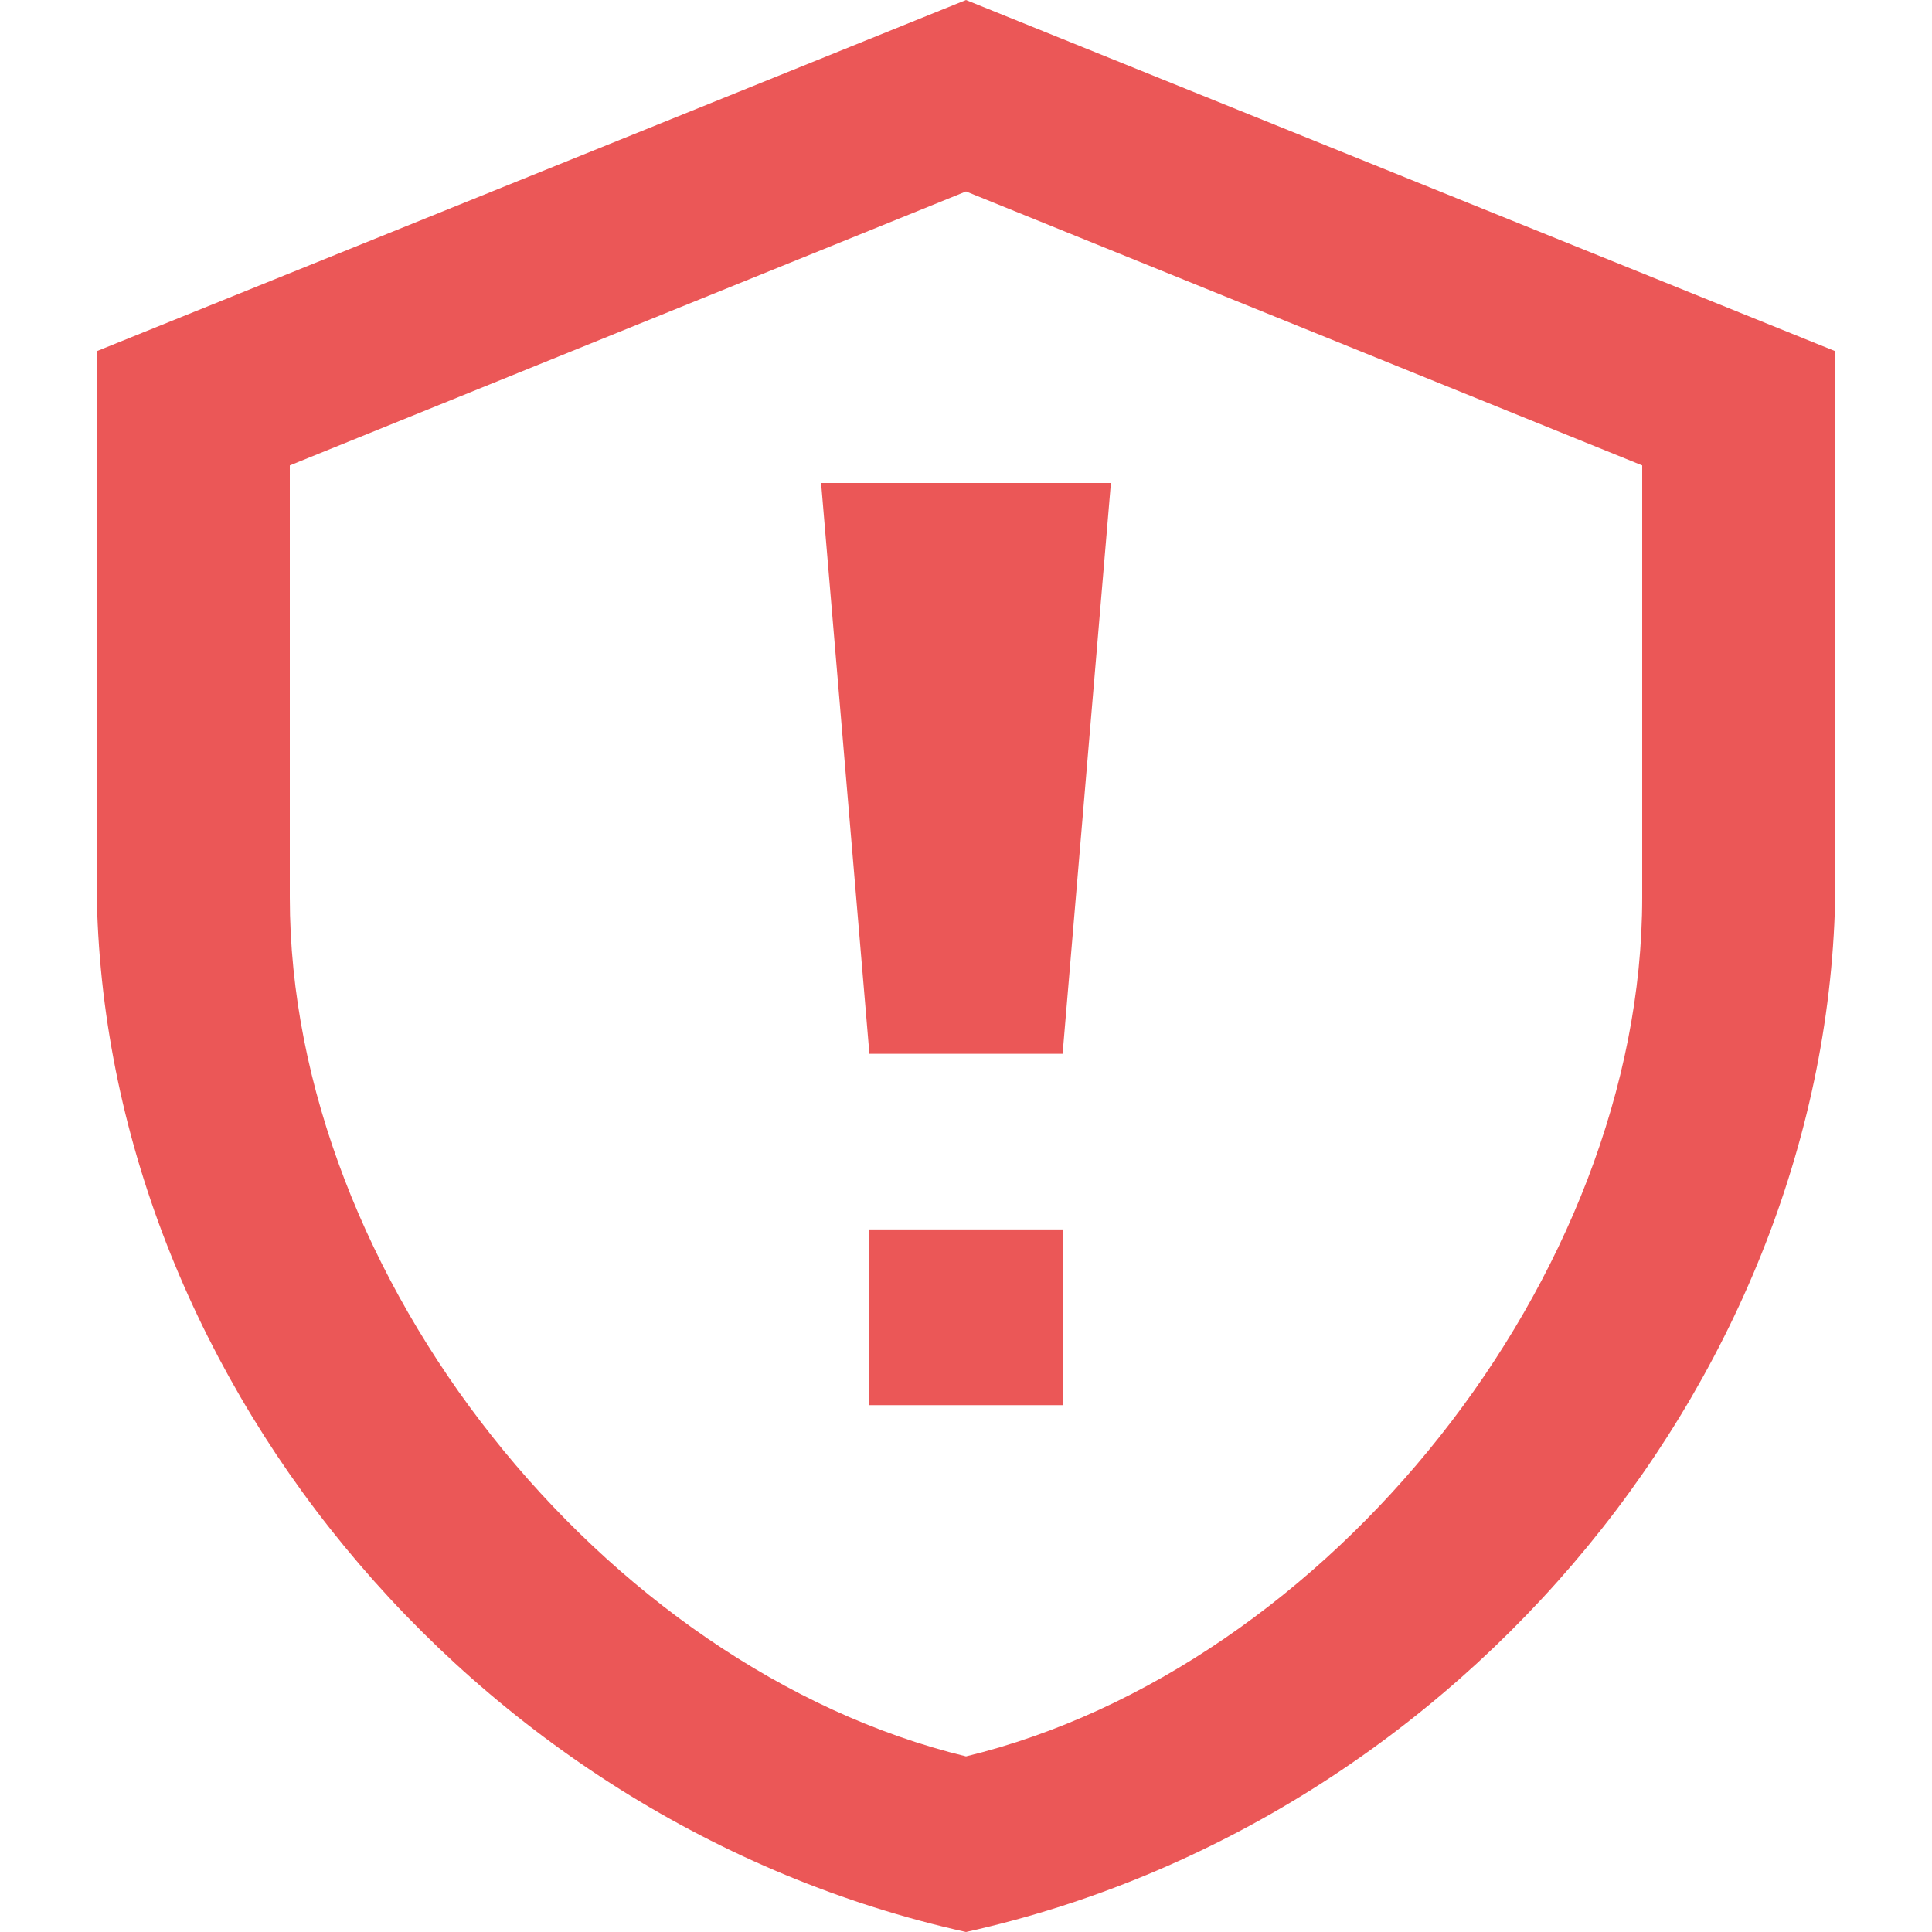 <svg width="20" height="20" viewBox="0 0 20 20" fill="none" xmlns="http://www.w3.org/2000/svg">
<path d="M19 9.091C19 14.136 15.16 18.855 10 20C4.84 18.855 1 14.136 1 9.091V3.636L10 0L19 3.636V9.091ZM10 18.182C13.75 17.273 17 13.218 17 9.291V4.818L10 1.982L3 4.818V9.291C3 13.218 6.25 17.273 10 18.182ZM8.5 5H11.5L11 10.909H9L8.5 5ZM9 12.727H11V14.546H9V12.727Z" fill="#EB5757"/>
</svg>
